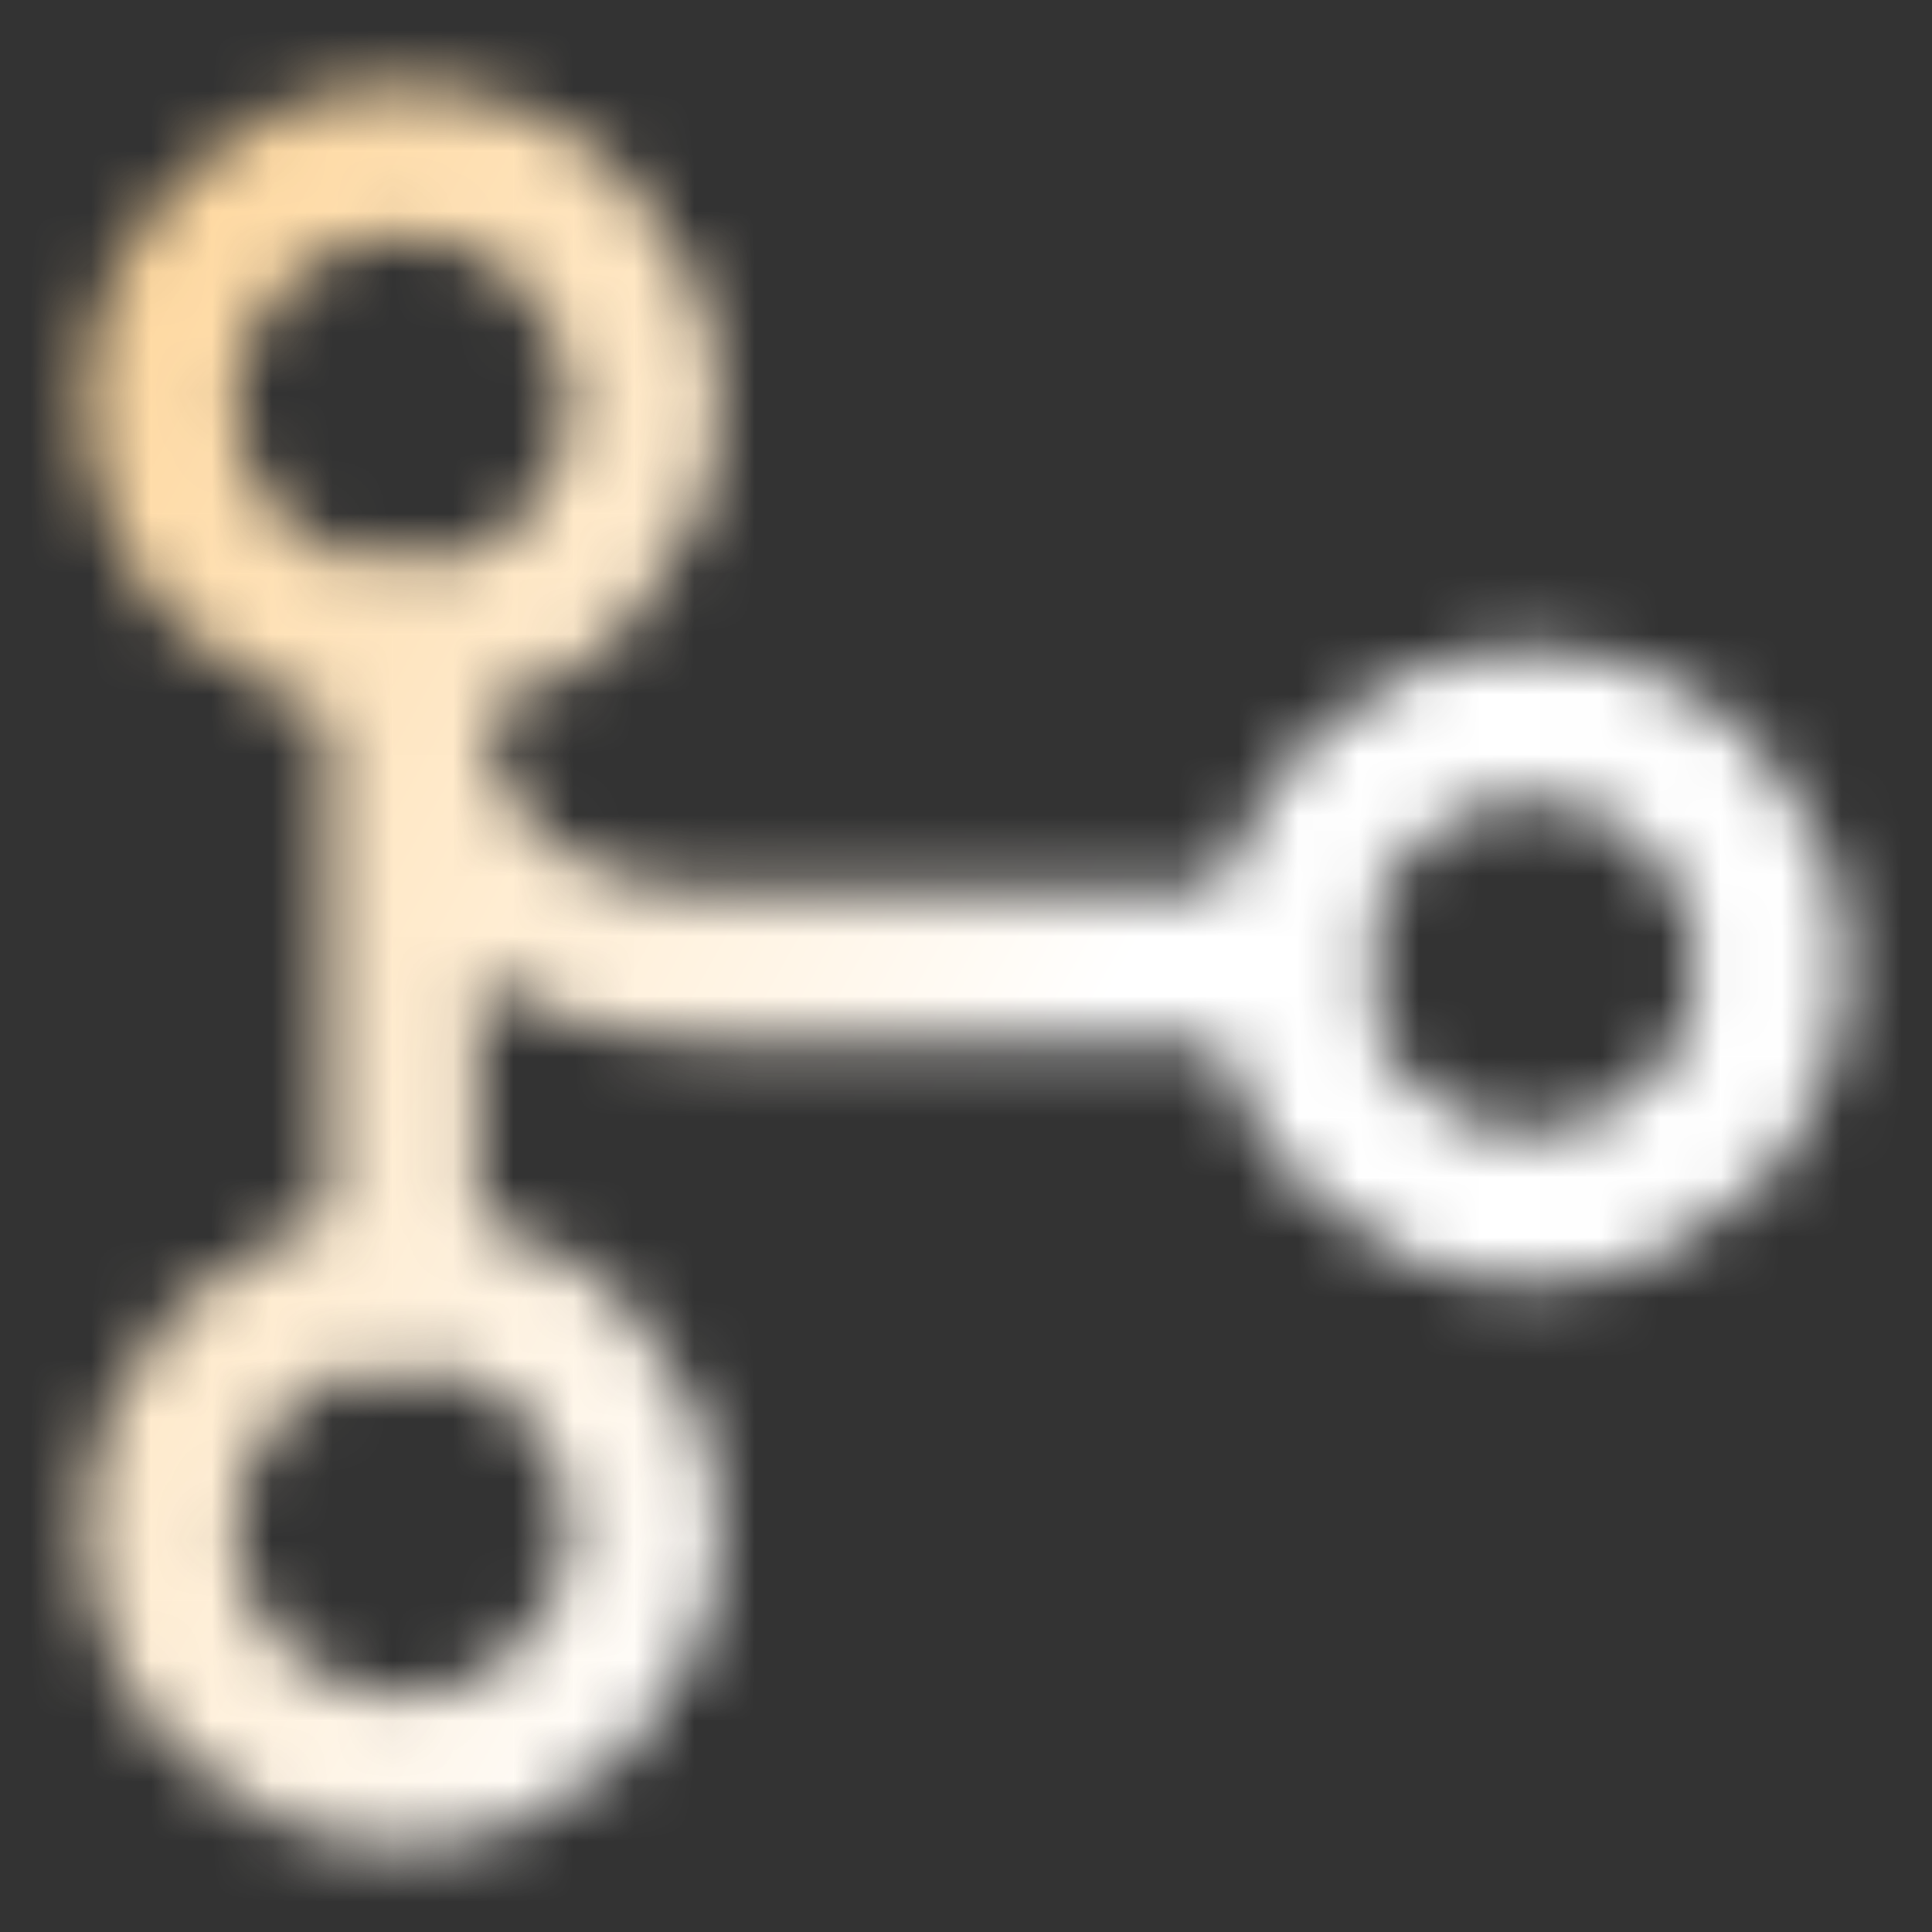<svg width="32" height="32" viewBox="0 0 32 32" fill="none" xmlns="http://www.w3.org/2000/svg">
<rect x="0" y="0" width="32" height="32" fill="#333333" stroke="none"/>
<mask id="mask0_75_767" style="mask-type:alpha" maskUnits="userSpaceOnUse" x="1" y="1" width="30" height="30">
<path d="M6.667 10.667C8.876 10.667 10.666 8.876 10.666 6.667C10.666 4.458 8.876 2.667 6.667 2.667C4.457 2.667 2.667 4.458 2.667 6.667C2.667 8.876 4.457 10.667 6.667 10.667Z" stroke="#292D32" stroke-width="2.5" stroke-linecap="round" stroke-linejoin="round"/>
<path d="M25.334 20C27.543 20 29.334 18.209 29.334 16C29.334 13.791 27.543 12 25.334 12C23.124 12 21.334 13.791 21.334 16C21.334 18.209 23.124 20 25.334 20Z" stroke="#292D32" stroke-width="2.5" stroke-linecap="round" stroke-linejoin="round"/>
<path d="M6.667 29.333C8.876 29.333 10.666 27.542 10.666 25.333C10.666 23.124 8.876 21.333 6.667 21.333C4.457 21.333 2.667 23.124 2.667 25.333C2.667 27.542 4.457 29.333 6.667 29.333Z" stroke="#292D32" stroke-width="2.5" stroke-linecap="round" stroke-linejoin="round"/>
<path d="M21.333 16H12C9.066 16 6.667 14.667 6.667 10.667V21.333" stroke="#292D32" stroke-width="2.5" stroke-linecap="round" stroke-linejoin="round"/>
</mask>
<g mask="url(#mask0_75_767)">
<rect width="32" height="32" fill="url(#paint0_linear_75_767)"/>
</g>
<defs>
<linearGradient id="paint0_linear_75_767" x1="6.844" y1="-14.526" x2="28.865" y2="-2.199" gradientUnits="userSpaceOnUse">
<stop stop-color="#FFCF88"/>
<stop offset="1" stop-color="white"/>
</linearGradient>
</defs>
</svg>
